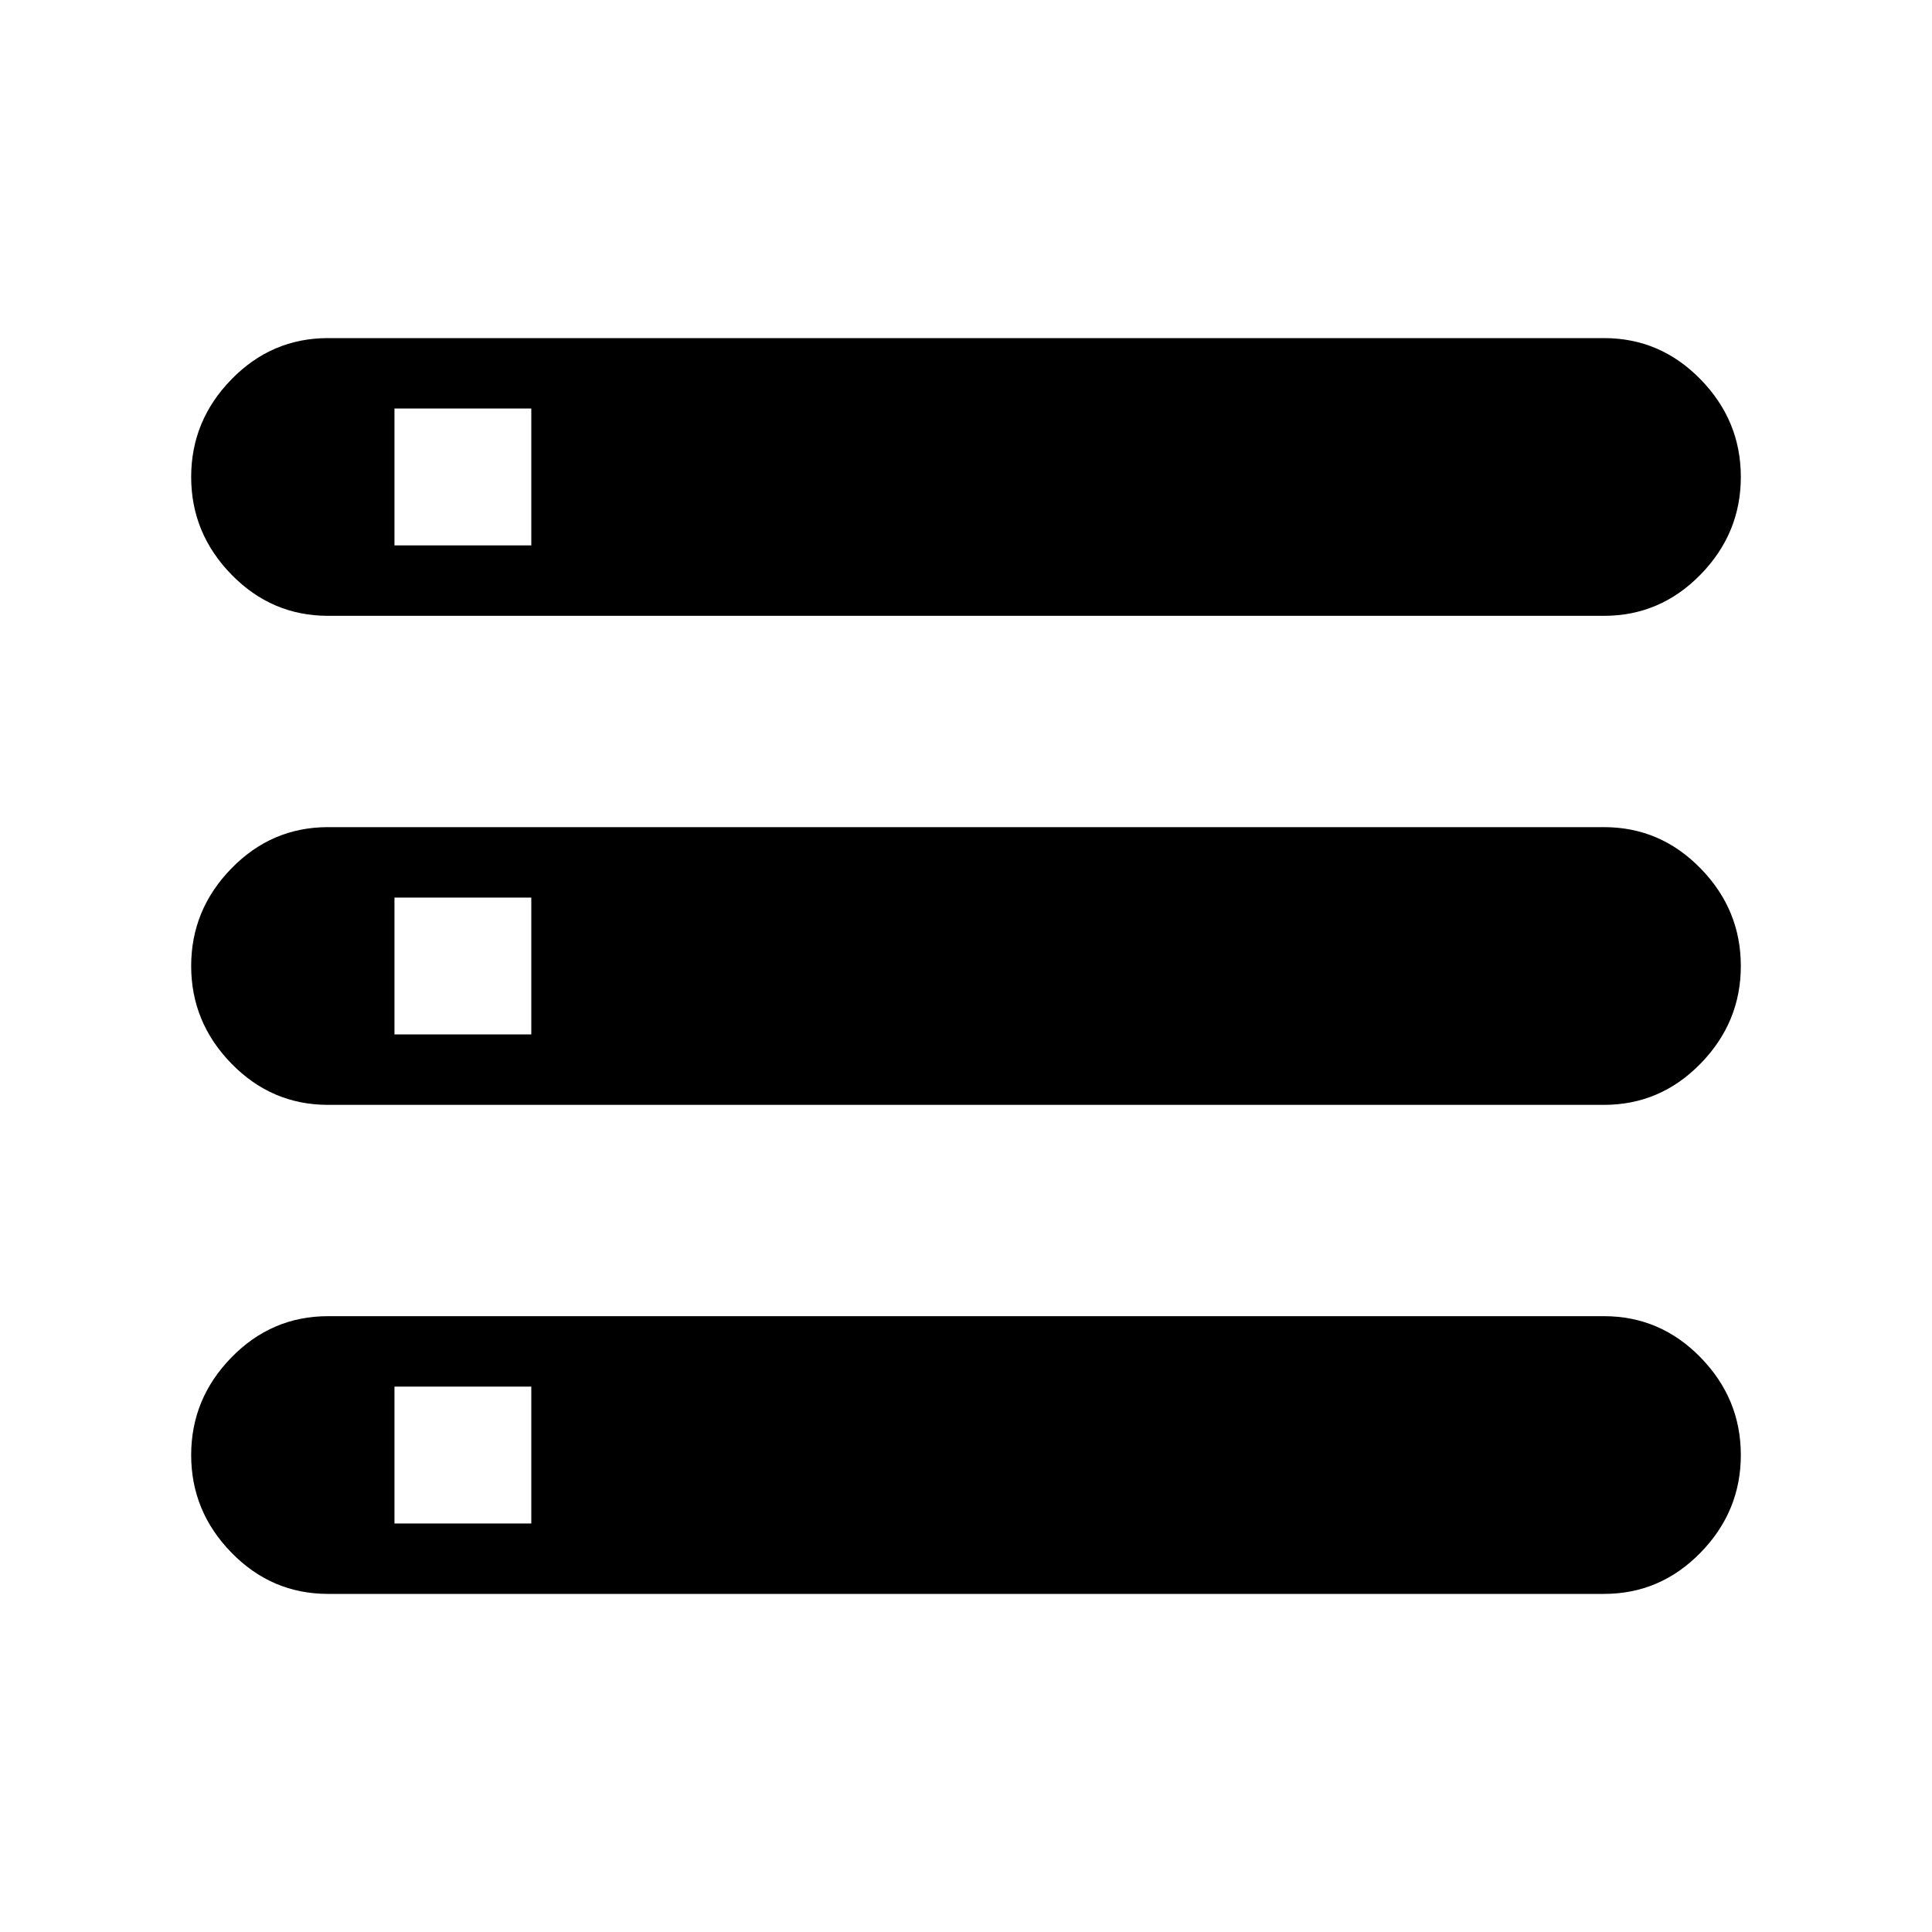 <svg xmlns="http://www.w3.org/2000/svg" height="40" width="40"><path d="M6.792 33q-1.167 0-2-.854-.834-.854-.834-2.021 0-1.167.834-2.021.833-.854 2-.854h26.416q1.167 0 2 .854.834.854.834 2.021 0 1.167-.834 2.021-.833.854-2 .854Zm1.375-1.458H11v-2.834H8.167ZM6.792 12.75q-1.167 0-2-.854-.834-.854-.834-2.021 0-1.167.834-2.021.833-.854 2-.854h26.416q1.167 0 2 .854.834.854.834 2.021 0 1.167-.834 2.021-.833.854-2 .854Zm1.375-1.458H11V8.458H8.167ZM6.792 22.875q-1.167 0-2-.854-.834-.854-.834-2.021 0-1.167.834-2.021.833-.854 2-.854h26.416q1.167 0 2 .854.834.854.834 2.021 0 1.167-.834 2.021-.833.854-2 .854Zm1.375-1.458H11v-2.834H8.167Z"/></svg>